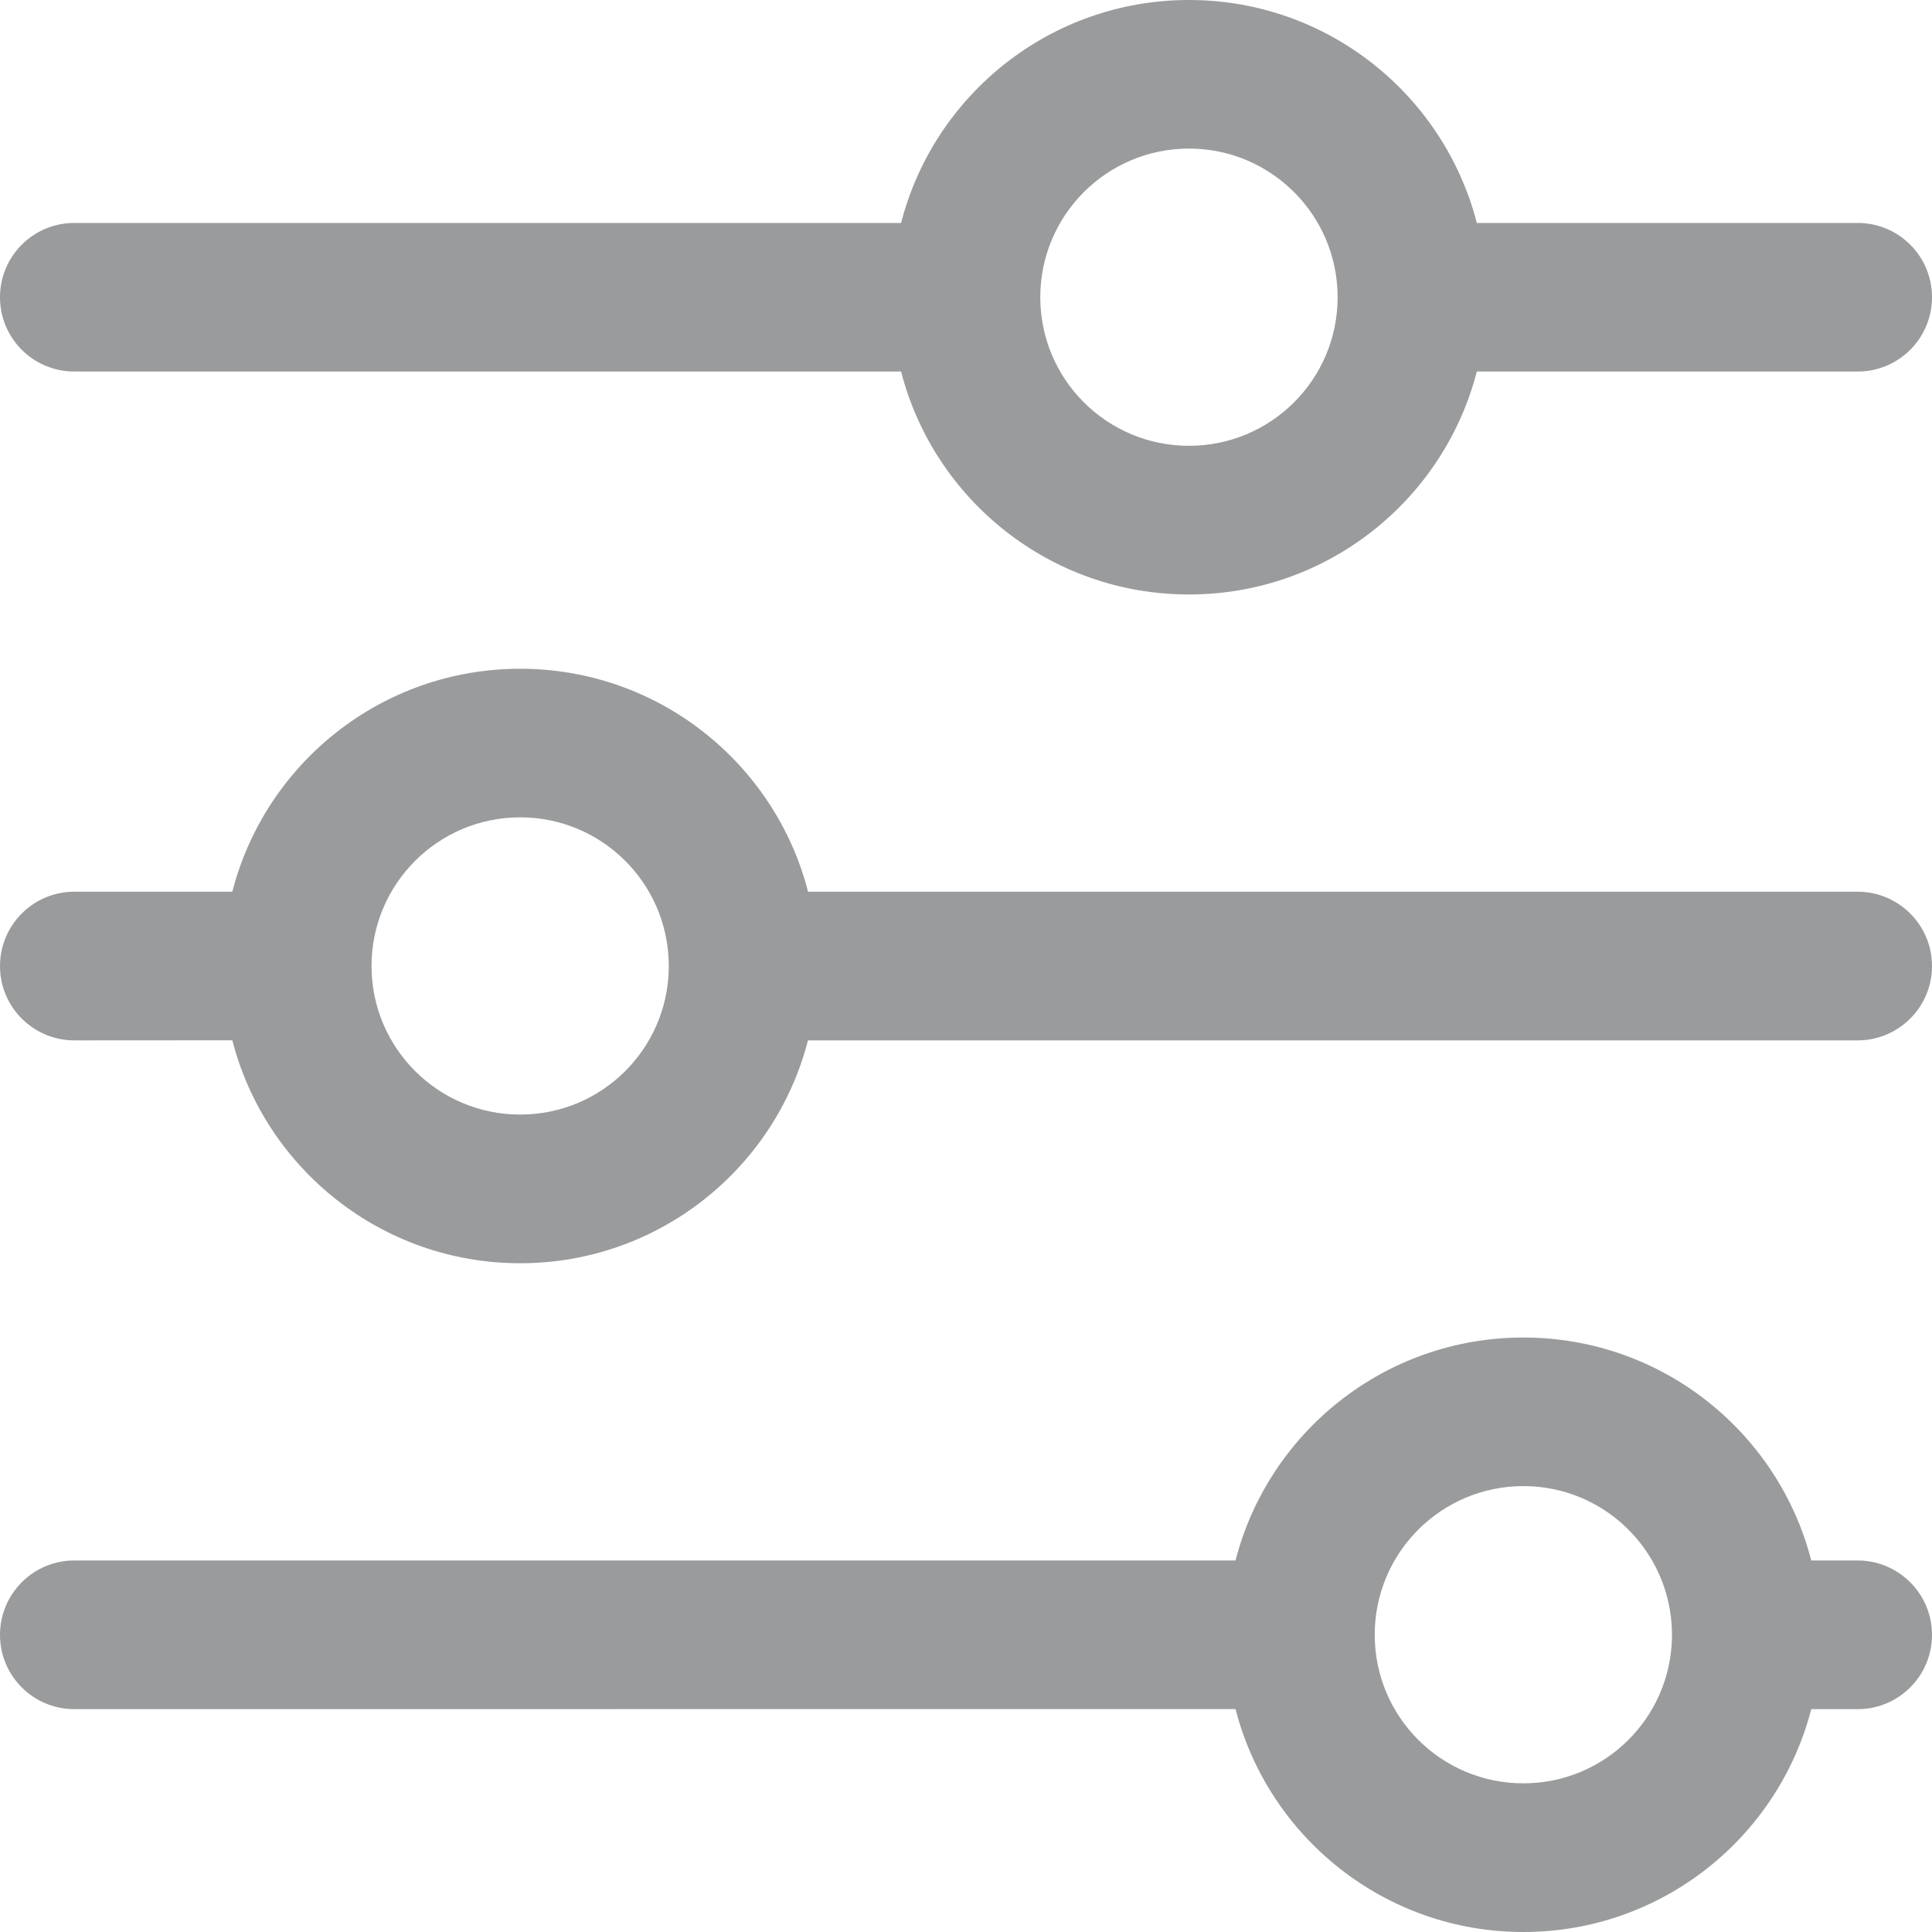 <svg width="20" height="20" viewBox="0 0 20 20" fill="none" xmlns="http://www.w3.org/2000/svg">
<path fill-rule="evenodd" clip-rule="evenodd" d="M12.308 1.538C11.458 1.538 10.769 2.227 10.769 3.077C10.769 3.927 11.458 4.615 12.308 4.615C13.158 4.615 13.847 3.927 13.847 3.077C13.847 2.227 13.158 1.538 12.308 1.538ZM9.328 2.308C9.669 0.981 10.874 0 12.308 0C13.742 0 14.946 0.981 15.288 2.308L19.231 2.308C19.656 2.308 20 2.652 20 3.077C20 3.502 19.656 3.846 19.231 3.846L15.288 3.846C14.946 5.173 13.742 6.154 12.308 6.154C10.874 6.154 9.669 5.173 9.328 3.846L0.769 3.846C0.344 3.846 1.74466e-09 3.502 1.74466e-09 3.077C1.74466e-09 2.652 0.344 2.308 0.769 2.308L9.328 2.308ZM5.385 8.461C4.535 8.461 3.846 9.15 3.846 10C3.846 10.849 4.535 11.538 5.385 11.538C6.226 11.538 6.909 10.864 6.923 10.026C6.923 10.018 6.923 10.009 6.923 10.001C6.923 9.992 6.923 9.983 6.923 9.974C6.909 9.136 6.226 8.461 5.385 8.461ZM8.365 9.231C8.024 7.904 6.819 6.923 5.385 6.923C3.951 6.923 2.746 7.903 2.405 9.231L0.769 9.231C0.344 9.231 -0 9.576 6.28772e-08 10.001C0 10.426 0.345 10.77 0.77 10.77L2.405 10.769C2.746 12.096 3.951 13.077 5.385 13.077C6.818 13.077 8.023 12.096 8.364 10.77H19.23C19.655 10.77 20 10.425 20 10.001C20 9.576 19.655 9.231 19.23 9.231H8.365ZM15.77 15.384C14.92 15.384 14.231 16.073 14.231 16.923C14.231 17.773 14.92 18.461 15.77 18.461C16.611 18.461 17.294 17.787 17.308 16.949C17.308 16.941 17.308 16.932 17.308 16.924C17.308 16.915 17.308 16.906 17.308 16.898C17.294 16.059 16.611 15.384 15.77 15.384ZM18.75 16.154C18.409 14.827 17.204 13.846 15.77 13.846C14.336 13.846 13.131 14.827 12.79 16.154L0.769 16.154C0.344 16.154 -2.83026e-05 16.499 1.74466e-09 16.924C2.83061e-05 17.349 0.344 17.693 0.769 17.693L12.79 17.692C13.131 19.019 14.336 20 15.77 20C17.203 20 18.408 19.02 18.75 17.693H19.231C19.655 17.693 20 17.349 20 16.924C20 16.499 19.655 16.154 19.231 16.154H18.75Z" fill="#999B9C"/>
</svg>
